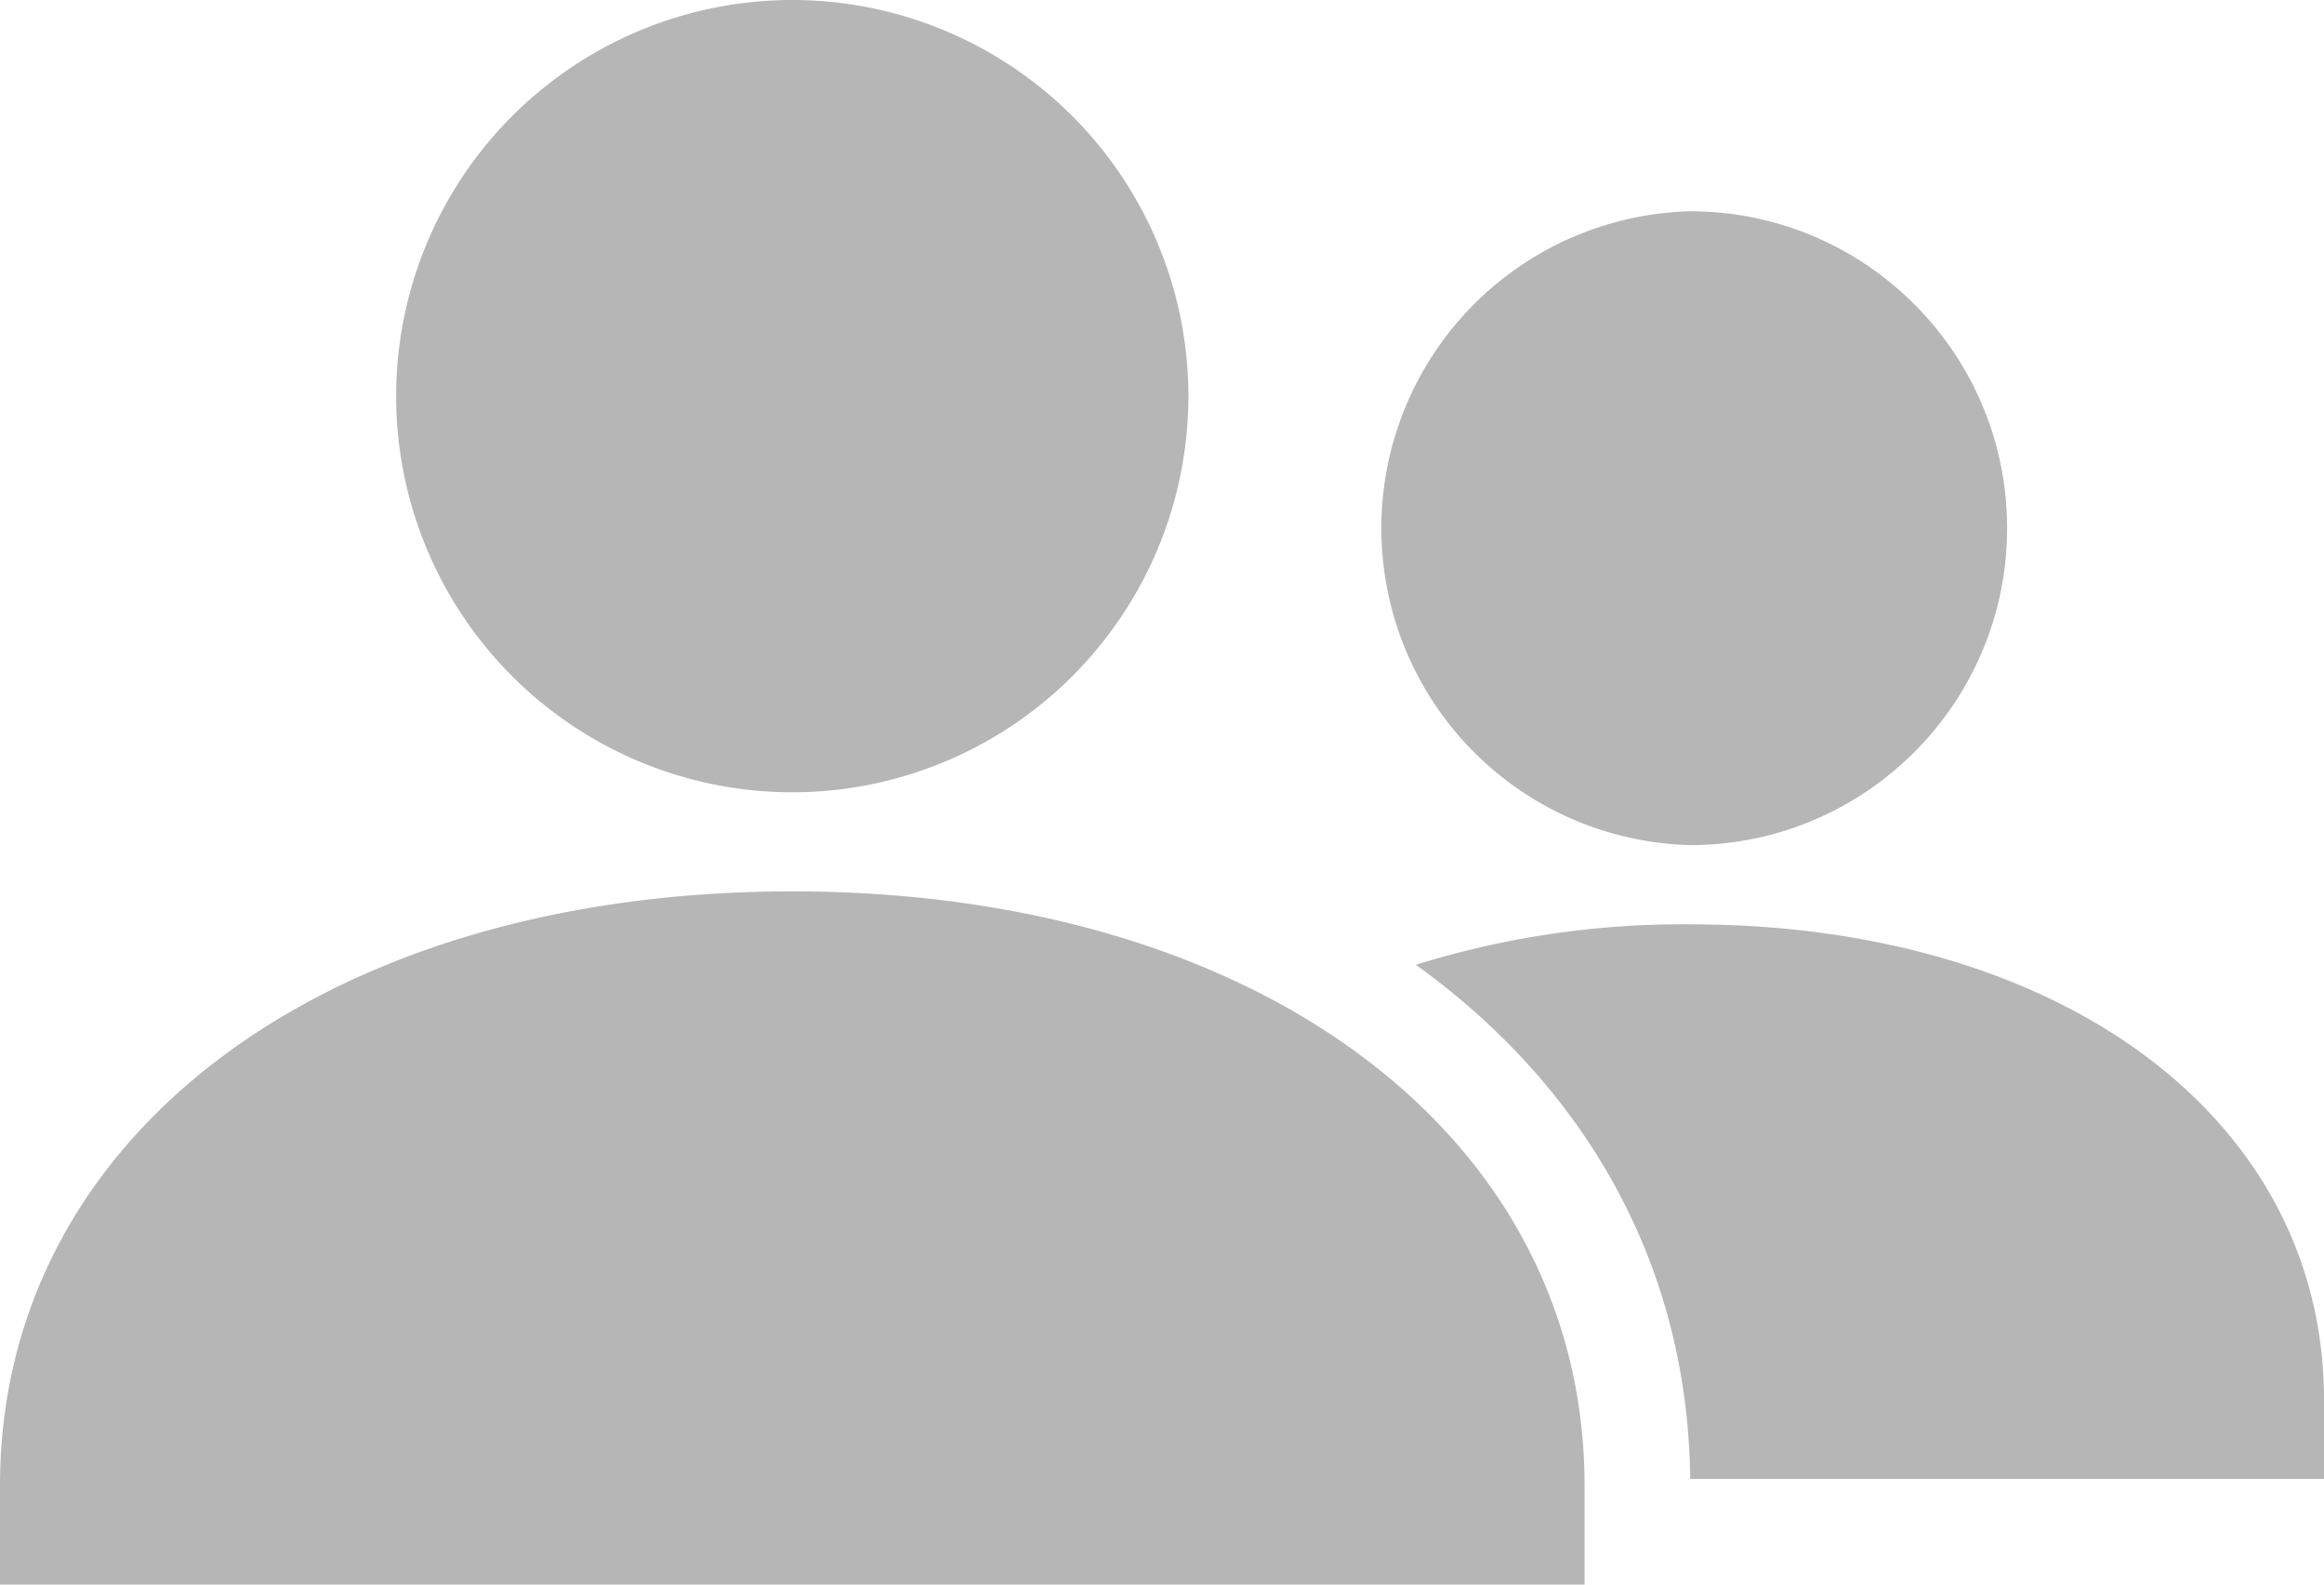 <svg xmlns="http://www.w3.org/2000/svg" width="22" height="15" viewBox="0 0 22 15">
    <path fill="#b6b6b6" fill-rule="evenodd" d="M16 14c-.02-2.02-.988-3.71-2.597-4.867A8.47 8.47 0 0 1 16 8.75c3.532 0 6 1.852 6 4.5V14h-6zm0-6a3.001 3.001 0 0 1 0-6c1.654 0 3 1.343 3 3s-1.346 3-3 3zm-8.5-.5a3.751 3.751 0 0 1-3.75-3.75A3.751 3.751 0 0 1 7.5 0a3.752 3.752 0 0 1 3.75 3.75A3.752 3.752 0 0 1 7.5 7.5zM15 15H0v-.938c0-3.309 3.083-5.624 7.5-5.624 4.416 0 7.5 2.315 7.5 5.624V15z"/>
</svg>
